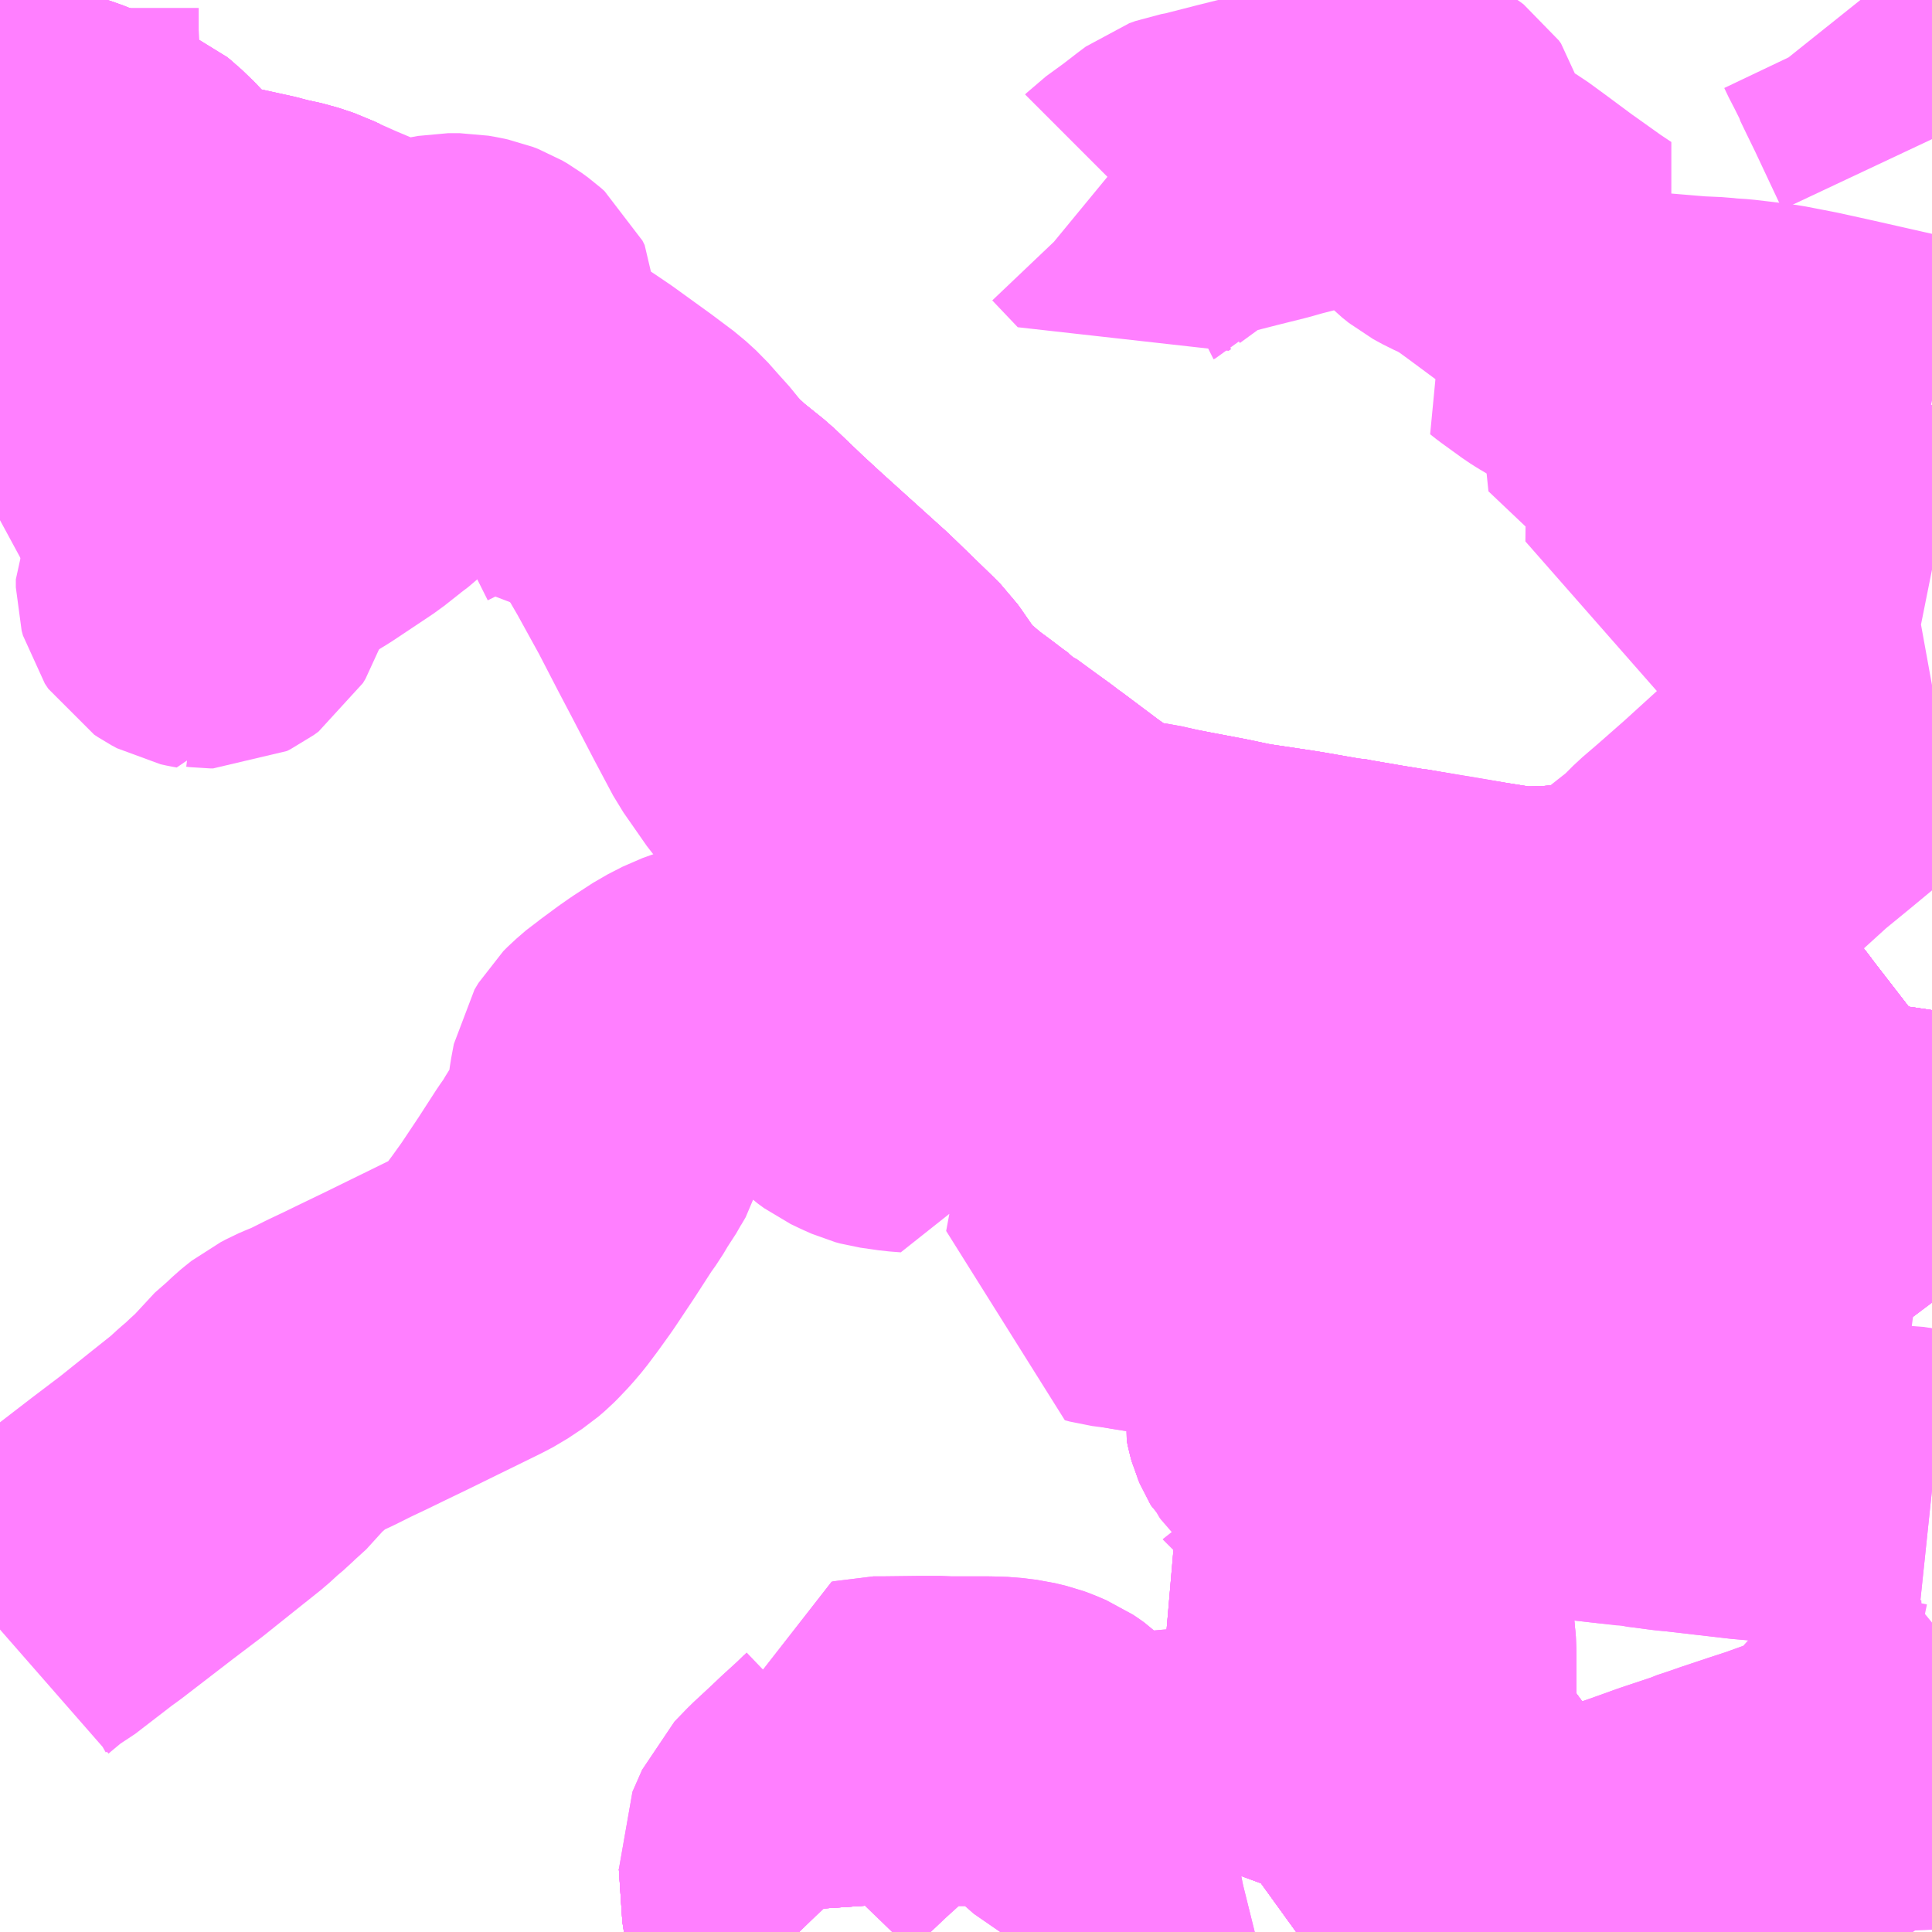 <?xml version="1.0" encoding="UTF-8"?>
<svg  xmlns="http://www.w3.org/2000/svg" xmlns:xlink="http://www.w3.org/1999/xlink" xmlns:go="http://purl.org/svgmap/profile" property="N07_001,N07_002,N07_003,N07_004,N07_005,N07_006,N07_007" viewBox="13135.254 -3194.824 4.395 4.395" go:dataArea="13135.25390625 -3194.82421875 4.39453125 4.39453125" >
<globalCoordinateSystem srsName="http://purl.org/crs/84" transform="matrix(100.0,0.0,0.0,-100.0,0.0,0.0)" />
<defs>
 <g id="p0" >
  <circle cx="0.0" cy="0.0" r="3" stroke="green" stroke-width="0.75" vector-effect="non-scaling-stroke" />
 </g>
</defs>
<g fill="none" fill-rule="evenodd" stroke="#FF00FF" stroke-width="0.75" opacity="0.5" vector-effect="non-scaling-stroke" stroke-linejoin="bevel" >
<path content="1,宮崎交通（株）,宝塚線,2.5,2.0,1.0," xlink:title="1" d="M13139.648,-3190.554L13139.622,-3190.569L13139.61,-3190.575L13139.597,-3190.578L13139.577,-3190.584L13139.568,-3190.587L13139.562,-3190.617L13139.558,-3190.654L13139.55,-3190.71L13139.548,-3190.73L13139.544,-3190.753L13139.54,-3190.776L13139.537,-3190.803L13139.537,-3190.812L13139.561,-3190.807L13139.593,-3190.807L13139.616,-3190.808L13139.648,-3190.81"/>
<path content="1,宮崎交通（株）,宮崎駅前-西都城駅前,22.0,21.5,21.5," xlink:title="1" d="M13139.648,-3192.147L13139.636,-3192.149L13139.618,-3192.152L13139.595,-3192.155L13139.521,-3192.166L13139.388,-3192.19L13139.344,-3192.199L13139.158,-3192.229L13139.106,-3192.237L13138.922,-3192.262L13138.88,-3192.266L13138.86,-3192.268L13138.852,-3192.255L13138.841,-3192.233L13138.81,-3192.189L13138.797,-3192.167L13138.77,-3192.122L13138.709,-3192.046L13138.689,-3192.014L13138.672,-3191.987L13138.659,-3191.967L13138.648,-3191.946L13138.642,-3191.935L13138.615,-3191.876L13138.6,-3191.851L13138.589,-3191.836L13138.527,-3191.764L13138.509,-3191.776L13138.487,-3191.791L13138.447,-3191.818L13138.418,-3191.838L13138.408,-3191.843L13138.4,-3191.846L13138.381,-3191.855L13138.37,-3191.859L13138.359,-3191.861L13138.347,-3191.863L13138.327,-3191.867L13138.244,-3191.881L13138.24,-3191.865L13138.227,-3191.799L13138.217,-3191.761L13138.197,-3191.68L13138.188,-3191.641L13138.185,-3191.62L13138.187,-3191.611L13138.189,-3191.603L13138.191,-3191.596L13138.195,-3191.592L13138.204,-3191.583L13138.24,-3191.556L13138.243,-3191.554L13138.272,-3191.535L13138.294,-3191.518L13138.299,-3191.514L13138.304,-3191.51L13138.31,-3191.501L13138.312,-3191.495L13138.314,-3191.474L13138.314,-3191.423L13138.382,-3191.418L13138.468,-3191.414L13138.459,-3191.39L13138.451,-3191.372L13138.443,-3191.349L13138.438,-3191.328L13138.435,-3191.307L13138.434,-3191.289L13138.435,-3191.264L13138.436,-3191.256L13138.436,-3191.244L13138.438,-3191.234L13138.438,-3191.234L13138.439,-3191.222L13138.46,-3191.114L13138.462,-3191.102L13138.464,-3191.089L13138.465,-3191.059L13138.465,-3191.021L13138.465,-3190.895L13138.467,-3190.883L13138.466,-3190.872L13138.474,-3190.852L13138.482,-3190.833L13138.5,-3190.801L13138.564,-3190.714L13138.641,-3190.613L13138.66,-3190.589L13138.715,-3190.517L13138.722,-3190.507L13138.685,-3190.491L13138.661,-3190.48L13138.65,-3190.475L13138.622,-3190.463L13138.598,-3190.457L13138.577,-3190.453L13138.564,-3190.452L13138.547,-3190.453L13138.522,-3190.455L13138.509,-3190.458L13138.448,-3190.472L13138.43,-3190.476L13138.397,-3190.483L13138.376,-3190.486L13138.317,-3190.488L13138.261,-3190.465L13138.251,-3190.461L13138.239,-3190.455L13138.22,-3190.443L13138.202,-3190.43M13137.073,-3190.43L13137.066,-3190.437L13137.056,-3190.448L13137.051,-3190.457L13137.046,-3190.469L13137.044,-3190.477L13137.036,-3190.597L13137.058,-3190.647L13137.087,-3190.677L13137.129,-3190.716L13137.15,-3190.736L13137.189,-3190.771L13137.212,-3190.794L13137.222,-3190.808L13137.228,-3190.818L13137.232,-3190.828L13137.236,-3190.841L13137.237,-3190.851L13137.237,-3190.862L13137.241,-3190.863L13137.248,-3190.863L13137.264,-3190.863L13137.348,-3190.864L13137.359,-3190.864L13137.393,-3190.864L13137.406,-3190.863L13137.418,-3190.863L13137.418,-3190.863L13137.502,-3190.863L13137.534,-3190.862L13137.566,-3190.858L13137.591,-3190.852L13137.602,-3190.848L13137.616,-3190.842L13137.623,-3190.839L13137.632,-3190.833L13137.639,-3190.828L13137.674,-3190.795L13137.692,-3190.774L13137.717,-3190.752L13137.734,-3190.743L13137.753,-3190.735L13137.762,-3190.734L13137.771,-3190.733L13137.778,-3190.733L13137.786,-3190.733L13137.793,-3190.733L13137.825,-3190.735L13137.843,-3190.737L13137.859,-3190.737L13137.875,-3190.738L13137.93,-3190.743L13138.024,-3190.751L13138.028,-3190.752L13138.038,-3190.754"/>
<path content="1,宮崎交通（株）,宮崎駅～橘通・松橋～天満橋～花山手～生目台西3丁目,5.5,0.0,0.0," xlink:title="1" d="M13137.036,-3190.597L13137.044,-3190.477L13137.046,-3190.469L13137.051,-3190.457L13137.056,-3190.448L13137.073,-3190.43M13138.202,-3190.43L13138.22,-3190.443L13138.239,-3190.455L13138.251,-3190.461L13138.261,-3190.465L13138.317,-3190.488L13138.376,-3190.486L13138.397,-3190.483L13138.43,-3190.476L13138.448,-3190.472L13138.509,-3190.458L13138.522,-3190.455L13138.547,-3190.453L13138.564,-3190.452L13138.577,-3190.453L13138.598,-3190.457L13138.622,-3190.463L13138.65,-3190.475L13138.661,-3190.48L13138.685,-3190.491L13138.722,-3190.507L13138.765,-3190.444L13138.775,-3190.436L13138.784,-3190.431L13138.787,-3190.43"/>
<path content="1,宮崎交通（株）,宮崎駅～県病院前～天満橋～花山手～生目台西3丁目,2.0,0.0,0.0," xlink:title="1" d="M13138.787,-3190.43L13138.784,-3190.431L13138.775,-3190.436L13138.765,-3190.444L13138.722,-3190.507L13138.685,-3190.491L13138.661,-3190.48L13138.65,-3190.475L13138.622,-3190.463L13138.598,-3190.457L13138.577,-3190.453L13138.564,-3190.452L13138.547,-3190.453L13138.522,-3190.455L13138.509,-3190.458L13138.448,-3190.472L13138.43,-3190.476L13138.397,-3190.483L13138.376,-3190.486L13138.317,-3190.488L13138.261,-3190.465L13138.251,-3190.461L13138.239,-3190.455L13138.22,-3190.443L13138.202,-3190.43M13137.073,-3190.43L13137.066,-3190.437L13137.056,-3190.448L13137.051,-3190.457L13137.046,-3190.469L13137.044,-3190.477L13137.036,-3190.597"/>
<path content="1,宮崎交通（株）,宮崎駅～県病院前～天満橋～花山手～生目台西3丁目,2.0,0.0,0.0," xlink:title="1" d="M13139.648,-3192.148L13139.595,-3192.155L13139.521,-3192.166L13139.388,-3192.19L13139.22,-3192.407L13139.205,-3192.427L13139.19,-3192.446L13139.129,-3192.524L13139.105,-3192.509L13139.036,-3192.466L13139.011,-3192.448L13138.987,-3192.428L13138.952,-3192.396L13138.941,-3192.383L13138.918,-3192.356L13138.909,-3192.344L13138.891,-3192.319L13138.86,-3192.268L13138.852,-3192.254L13138.841,-3192.233L13138.81,-3192.189L13138.797,-3192.167L13138.769,-3192.122L13138.709,-3192.046L13138.688,-3192.014L13138.659,-3191.967L13138.642,-3191.934L13138.615,-3191.876L13138.6,-3191.851L13138.589,-3191.836L13138.527,-3191.764L13138.46,-3191.809L13138.418,-3191.838L13138.408,-3191.843L13138.4,-3191.846L13138.381,-3191.855L13138.37,-3191.859L13138.359,-3191.861L13138.244,-3191.881L13138.227,-3191.799L13138.217,-3191.761L13138.197,-3191.68L13138.188,-3191.641L13138.185,-3191.62L13138.187,-3191.611L13138.189,-3191.603L13138.192,-3191.596L13138.195,-3191.592L13138.204,-3191.583L13138.24,-3191.556L13138.243,-3191.554L13138.285,-3191.525L13138.294,-3191.518L13138.304,-3191.51L13138.31,-3191.501L13138.312,-3191.495L13138.314,-3191.474L13138.314,-3191.423L13138.308,-3191.368L13138.305,-3191.317L13138.303,-3191.245L13138.298,-3191.209L13138.294,-3191.167L13138.293,-3191.151L13138.29,-3191.144L13138.287,-3191.139L13138.278,-3191.129L13138.259,-3191.116L13138.231,-3191.099L13138.164,-3191.057L13138.118,-3191.03L13138.131,-3191.019L13138.146,-3190.998L13138.16,-3190.983L13138.197,-3190.939L13138.23,-3190.902L13138.243,-3190.892L13138.252,-3190.887L13138.257,-3190.886L13138.277,-3190.884L13138.319,-3190.882L13138.358,-3190.882L13138.413,-3190.882L13138.467,-3190.883L13138.466,-3190.872L13138.474,-3190.852L13138.482,-3190.833L13138.5,-3190.801L13138.564,-3190.714"/>
<path content="1,宮崎交通（株）,小松台線,21.5,19.0,18.5," xlink:title="1" d="M13139.016,-3193.851L13139.002,-3193.851L13139.013,-3193.745L13139.033,-3193.744L13139.056,-3193.736L13139.073,-3193.731L13139.098,-3193.724L13139.1,-3193.674L13139.099,-3193.588L13139.116,-3193.586L13139.202,-3193.576L13139.22,-3193.575L13139.239,-3193.572L13139.312,-3193.562L13139.335,-3193.56L13139.438,-3193.548L13139.441,-3193.548L13139.526,-3193.54L13139.574,-3193.535L13139.625,-3193.527L13139.643,-3193.524L13139.648,-3193.523M13139.648,-3193.271L13139.637,-3193.269L13139.608,-3193.257L13139.597,-3193.25L13139.542,-3193.206L13139.465,-3193.133L13139.36,-3193.046L13139.299,-3192.996L13139.299,-3192.996L13139.199,-3192.905L13139.133,-3192.847L13139.098,-3192.817L13139.065,-3192.784L13139.013,-3192.743L13138.992,-3192.72L13138.976,-3192.695L13138.972,-3192.683L13138.969,-3192.663L13138.966,-3192.648L13139.006,-3192.63L13139.044,-3192.609L13139.072,-3192.588L13139.099,-3192.562L13139.129,-3192.524L13139.19,-3192.446L13139.205,-3192.427L13139.22,-3192.407L13139.388,-3192.19L13139.521,-3192.166L13139.595,-3192.155L13139.618,-3192.152L13139.636,-3192.149L13139.648,-3192.147"/>
<path content="1,宮崎交通（株）,小林-宮崎-宮崎空港,2.0,2.0,0.0," xlink:title="1" d="M13139.648,-3192.147L13139.636,-3192.149L13139.618,-3192.152L13139.595,-3192.155L13139.521,-3192.166L13139.388,-3192.19L13139.22,-3192.407L13139.205,-3192.427L13139.19,-3192.446L13139.129,-3192.524L13139.099,-3192.562L13139.072,-3192.588L13139.044,-3192.609L13139.006,-3192.63L13138.966,-3192.648L13138.95,-3192.655L13138.932,-3192.66L13138.909,-3192.663L13138.889,-3192.665L13138.862,-3192.666L13138.835,-3192.665L13138.814,-3192.664L13138.785,-3192.661L13138.729,-3192.66L13138.693,-3192.661L13138.664,-3192.666L13138.62,-3192.673L13138.557,-3192.684L13138.436,-3192.704L13138.43,-3192.704L13138.427,-3192.705L13138.384,-3192.712L13138.308,-3192.725L13138.288,-3192.729L13138.285,-3192.729L13138.275,-3192.73L13138.212,-3192.741L13138.194,-3192.744L13138.148,-3192.751L13138.081,-3192.761L13138.075,-3192.762L13138.023,-3192.773L13138.013,-3192.775L13137.939,-3192.789L13137.903,-3192.796L13137.859,-3192.806L13137.829,-3192.81L13137.794,-3192.816L13137.75,-3192.827L13137.743,-3192.83L13137.737,-3192.834L13137.699,-3192.862L13137.688,-3192.87L13137.672,-3192.881L13137.608,-3192.929L13137.584,-3192.947L13137.575,-3192.953L13137.56,-3192.965L13137.475,-3193.024L13137.42,-3193.068L13137.397,-3193.085L13137.384,-3193.095L13137.352,-3193.122L13137.325,-3193.148L13137.303,-3193.175L13137.269,-3193.224L13137.264,-3193.231L13137.251,-3193.244L13137.184,-3193.309L13137.154,-3193.338L13137.072,-3193.412L13137.01,-3193.468L13136.987,-3193.489L13136.96,-3193.514L13136.893,-3193.578L13136.837,-3193.623L13136.819,-3193.64L13136.812,-3193.644L13136.804,-3193.645L13136.782,-3193.644L13136.765,-3193.638L13136.745,-3193.632L13136.728,-3193.626L13136.715,-3193.622L13136.703,-3193.616L13136.699,-3193.626L13136.669,-3193.686L13136.65,-3193.729L13136.645,-3193.746L13136.645,-3193.758L13136.648,-3193.771L13136.634,-3193.786L13136.594,-3193.82L13136.523,-3193.866L13136.522,-3193.867L13136.46,-3193.905L13136.397,-3193.943L13136.299,-3194.003L13136.283,-3194.013L13136.264,-3194.024L13136.211,-3194.057L13136.191,-3194.067L13136.148,-3194.094L13136.121,-3194.108L13136.099,-3194.119L13136.043,-3194.143L13136.017,-3194.151L13135.991,-3194.156L13135.959,-3194.162L13135.903,-3194.168L13135.842,-3194.169L13135.816,-3194.17L13135.727,-3194.169L13135.643,-3194.168L13135.609,-3194.167L13135.503,-3194.166L13135.47,-3194.168L13135.431,-3194.169L13135.405,-3194.17L13135.372,-3194.174L13135.338,-3194.178L13135.318,-3194.182L13135.293,-3194.187L13135.255,-3194.199L13135.254,-3194.2"/>
<path content="1,宮崎交通（株）,小林線,11.0,8.5,8.5," xlink:title="1" d="M13139.648,-3192.147L13139.636,-3192.149L13139.618,-3192.152L13139.595,-3192.155L13139.521,-3192.166L13139.388,-3192.19L13139.22,-3192.407L13139.205,-3192.427L13139.19,-3192.446L13139.129,-3192.524L13139.099,-3192.562L13139.072,-3192.588L13139.044,-3192.609L13139.006,-3192.63L13138.966,-3192.648L13138.95,-3192.655L13138.932,-3192.66L13138.909,-3192.663L13138.889,-3192.665L13138.862,-3192.666L13138.835,-3192.665L13138.814,-3192.664L13138.785,-3192.661L13138.729,-3192.66L13138.693,-3192.661L13138.664,-3192.666L13138.62,-3192.673L13138.563,-3192.682L13138.557,-3192.684L13138.55,-3192.684L13138.55,-3192.684L13138.538,-3192.686L13138.436,-3192.704L13138.43,-3192.704L13138.427,-3192.705L13138.384,-3192.712L13138.308,-3192.725L13138.288,-3192.729L13138.285,-3192.729L13138.275,-3192.73L13138.212,-3192.741L13138.194,-3192.744L13138.148,-3192.751L13138.081,-3192.761L13138.075,-3192.762L13138.023,-3192.773L13138.013,-3192.775L13137.939,-3192.789L13137.903,-3192.796L13137.859,-3192.806L13137.829,-3192.81L13137.794,-3192.816L13137.75,-3192.827L13137.743,-3192.83L13137.737,-3192.834L13137.699,-3192.862L13137.688,-3192.87L13137.672,-3192.881L13137.608,-3192.929L13137.584,-3192.947L13137.575,-3192.953L13137.56,-3192.965L13137.475,-3193.024L13137.453,-3193.043L13137.42,-3193.068L13137.397,-3193.085L13137.384,-3193.095L13137.352,-3193.122L13137.325,-3193.148L13137.303,-3193.175L13137.269,-3193.224L13137.264,-3193.231L13137.251,-3193.244L13137.184,-3193.309L13137.154,-3193.338L13137.072,-3193.412L13137.01,-3193.468L13136.96,-3193.514L13136.893,-3193.578L13136.837,-3193.623L13136.819,-3193.64L13136.812,-3193.644L13136.804,-3193.645L13136.782,-3193.644L13136.774,-3193.657L13136.761,-3193.676L13136.737,-3193.707L13136.698,-3193.749L13136.676,-3193.763L13136.649,-3193.771L13136.634,-3193.786L13136.594,-3193.82L13136.522,-3193.866L13136.397,-3193.943L13136.397,-3193.943L13136.397,-3193.943L13136.299,-3194.003L13136.283,-3194.013L13136.264,-3194.024L13136.211,-3194.057L13136.191,-3194.067L13136.148,-3194.094L13136.121,-3194.108L13136.099,-3194.119L13136.043,-3194.143L13136.017,-3194.151L13135.991,-3194.156L13135.959,-3194.162L13135.962,-3194.201L13135.951,-3194.206L13135.941,-3194.211L13135.905,-3194.223L13135.859,-3194.233L13135.842,-3194.238L13135.719,-3194.265L13135.7,-3194.271L13135.679,-3194.281L13135.656,-3194.296L13135.641,-3194.306L13135.592,-3194.345L13135.572,-3194.368L13135.544,-3194.395L13135.534,-3194.403L13135.527,-3194.409L13135.515,-3194.414L13135.484,-3194.428L13135.401,-3194.461L13135.396,-3194.463L13135.329,-3194.484L13135.308,-3194.484L13135.3,-3194.482L13135.275,-3194.475L13135.254,-3194.467"/>
<path content="1,宮崎交通（株）,有田線,5.0,5.0,4.0," xlink:title="1" d="M13139.648,-3194.507L13139.616,-3194.575L13139.585,-3194.641L13139.565,-3194.682L13139.551,-3194.711L13139.55,-3194.715L13139.53,-3194.755L13139.525,-3194.764L13139.515,-3194.785L13139.51,-3194.793L13139.497,-3194.811L13139.49,-3194.819L13139.486,-3194.824L13139.486,-3194.824"/>
<path content="1,宮崎交通（株）,生目の杜線,0.0,3.5,3.5," xlink:title="1" d="M13139.648,-3193.908L13139.572,-3193.925L13139.435,-3193.956L13139.417,-3193.96L13139.358,-3193.973L13139.291,-3193.986L13139.261,-3193.99L13139.236,-3193.993L13139.202,-3193.997L13139.171,-3193.999L13139.154,-3194.001L13139.109,-3194.003L13139.049,-3194.008L13139.002,-3194.012L13138.966,-3194.017L13138.933,-3194.024L13138.902,-3194.034L13138.876,-3194.044L13138.833,-3194.066L13138.811,-3194.079L13138.8,-3194.086L13138.753,-3194.12L13138.739,-3194.131L13138.776,-3194.15L13138.839,-3194.183L13138.848,-3194.189L13138.818,-3194.209L13138.79,-3194.229L13138.745,-3194.261L13138.683,-3194.307L13138.646,-3194.334L13138.608,-3194.357L13138.579,-3194.37L13138.557,-3194.382L13138.542,-3194.394L13138.528,-3194.408L13138.519,-3194.42L13138.511,-3194.436L13138.509,-3194.445L13138.506,-3194.457L13138.504,-3194.486L13138.501,-3194.503L13138.5,-3194.507L13138.495,-3194.514L13138.487,-3194.52L13138.472,-3194.529L13138.46,-3194.532L13138.444,-3194.533L13138.434,-3194.532L13138.411,-3194.528L13138.378,-3194.521L13138.368,-3194.519L13138.356,-3194.517L13138.326,-3194.51L13138.286,-3194.501L13138.285,-3194.501L13138.272,-3194.498L13138.258,-3194.495L13138.258,-3194.495L13138.202,-3194.483L13138.163,-3194.473L13138.135,-3194.465L13138.067,-3194.448L13137.985,-3194.427L13137.963,-3194.423L13137.949,-3194.418L13137.933,-3194.406L13137.898,-3194.379L13137.854,-3194.347L13137.851,-3194.344L13137.847,-3194.342L13137.841,-3194.338L13137.783,-3194.399L13137.766,-3194.413"/>
<path content="1,宮崎交通（株）,生目台線_01_on,10.5,9.5,8.0," xlink:title="1" d="M13137.036,-3190.597L13137.044,-3190.477L13137.046,-3190.469L13137.051,-3190.457L13137.056,-3190.448L13137.066,-3190.437L13137.073,-3190.43M13138.202,-3190.43L13138.22,-3190.443L13138.239,-3190.455L13138.251,-3190.461L13138.261,-3190.465L13138.317,-3190.488L13138.376,-3190.486L13138.397,-3190.483L13138.43,-3190.476L13138.448,-3190.472L13138.509,-3190.458L13138.522,-3190.455L13138.547,-3190.453L13138.564,-3190.452L13138.577,-3190.453L13138.598,-3190.457L13138.622,-3190.463L13138.65,-3190.475L13138.661,-3190.48L13138.685,-3190.491L13138.722,-3190.507L13138.764,-3190.525L13138.794,-3190.535L13138.807,-3190.541L13138.823,-3190.546L13138.851,-3190.557L13138.948,-3190.59L13138.995,-3190.606L13139.059,-3190.629L13139.131,-3190.653L13139.136,-3190.655L13139.14,-3190.657L13139.167,-3190.666L13139.199,-3190.677L13139.259,-3190.697L13139.302,-3190.711L13139.338,-3190.724L13139.389,-3190.742L13139.408,-3190.748L13139.423,-3190.756L13139.434,-3190.766L13139.447,-3190.776L13139.482,-3190.81L13139.494,-3190.824L13139.494,-3190.824L13139.527,-3190.814L13139.537,-3190.812L13139.537,-3190.803L13139.54,-3190.776L13139.544,-3190.753L13139.548,-3190.73L13139.55,-3190.71L13139.558,-3190.654L13139.562,-3190.617L13139.568,-3190.587L13139.577,-3190.584L13139.597,-3190.578L13139.61,-3190.575L13139.622,-3190.569L13139.648,-3190.554"/>
<path content="1,宮崎交通（株）,生目台線_02_on,5.0,3.0,3.0," xlink:title="1" d="M13137.036,-3190.597L13137.044,-3190.477L13137.046,-3190.469L13137.051,-3190.457L13137.056,-3190.448L13137.066,-3190.437L13137.073,-3190.43M13138.202,-3190.43L13138.22,-3190.443L13138.239,-3190.455L13138.251,-3190.461L13138.261,-3190.465L13138.317,-3190.488L13138.376,-3190.486L13138.397,-3190.483L13138.43,-3190.476L13138.448,-3190.472L13138.509,-3190.458L13138.522,-3190.455L13138.547,-3190.453L13138.564,-3190.452L13138.577,-3190.453L13138.598,-3190.457L13138.622,-3190.463L13138.65,-3190.475L13138.661,-3190.48L13138.685,-3190.491L13138.722,-3190.507L13138.764,-3190.525L13138.794,-3190.535L13138.807,-3190.541L13138.823,-3190.546L13138.851,-3190.557L13138.948,-3190.59L13138.995,-3190.606L13139.059,-3190.629L13139.131,-3190.653L13139.136,-3190.655L13139.14,-3190.657L13139.168,-3190.666L13139.199,-3190.677L13139.259,-3190.697L13139.302,-3190.711L13139.338,-3190.724L13139.389,-3190.742L13139.408,-3190.748L13139.423,-3190.756L13139.434,-3190.766L13139.447,-3190.776L13139.482,-3190.81L13139.494,-3190.824L13139.507,-3190.839L13139.532,-3190.866L13139.532,-3190.866L13139.539,-3190.877L13139.55,-3190.885L13139.566,-3190.903L13139.587,-3190.925L13139.634,-3190.976L13139.648,-3190.992"/>
<path content="1,宮崎交通（株）,生目台線_03_on,39.5,27.0,24.5," xlink:title="1" d="M13139.648,-3191.425L13139.61,-3191.429L13139.583,-3191.432L13139.572,-3191.435L13139.561,-3191.434L13139.488,-3191.441L13139.479,-3191.443L13139.403,-3191.45L13139.362,-3191.454L13139.32,-3191.461L13139.23,-3191.469L13139.152,-3191.478L13139.083,-3191.486L13139.061,-3191.488L13139.016,-3191.494L13138.997,-3191.496L13138.986,-3191.499L13138.975,-3191.499L13138.923,-3191.505L13138.861,-3191.512L13138.833,-3191.518L13138.813,-3191.524L13138.793,-3191.536L13138.781,-3191.546L13138.772,-3191.556L13138.755,-3191.581L13138.742,-3191.6L13138.735,-3191.608L13138.723,-3191.619L13138.695,-3191.644L13138.669,-3191.664L13138.643,-3191.683L13138.582,-3191.727L13138.539,-3191.756L13138.527,-3191.764L13138.509,-3191.776L13138.509,-3191.776L13138.509,-3191.776L13138.487,-3191.79L13138.487,-3191.791L13138.447,-3191.818L13138.418,-3191.838L13138.408,-3191.843L13138.401,-3191.846L13138.401,-3191.846L13138.381,-3191.855L13138.37,-3191.859L13138.359,-3191.861L13138.347,-3191.863L13138.327,-3191.867L13138.244,-3191.881L13138.24,-3191.865L13138.227,-3191.799L13138.217,-3191.761L13138.197,-3191.68L13138.188,-3191.641L13138.185,-3191.62L13138.187,-3191.61L13138.189,-3191.603L13138.192,-3191.596L13138.195,-3191.591L13138.204,-3191.583L13138.24,-3191.556L13138.243,-3191.554L13138.272,-3191.534L13138.294,-3191.518L13138.299,-3191.514L13138.304,-3191.51L13138.31,-3191.501L13138.312,-3191.495L13138.314,-3191.474L13138.314,-3191.423L13138.313,-3191.414L13138.309,-3191.374L13138.307,-3191.346L13138.305,-3191.317L13138.303,-3191.245L13138.298,-3191.209L13138.294,-3191.167L13138.293,-3191.151L13138.29,-3191.144L13138.287,-3191.139L13138.284,-3191.135L13138.278,-3191.129L13138.259,-3191.116L13138.231,-3191.099L13138.164,-3191.057L13138.118,-3191.03L13138.131,-3191.019L13138.147,-3190.998L13138.16,-3190.983L13138.197,-3190.939L13138.23,-3190.902L13138.243,-3190.892L13138.252,-3190.887L13138.257,-3190.886L13138.263,-3190.885L13138.277,-3190.884L13138.319,-3190.882L13138.355,-3190.882L13138.358,-3190.882L13138.413,-3190.882L13138.467,-3190.883L13138.466,-3190.872L13138.474,-3190.852L13138.482,-3190.833L13138.5,-3190.801L13138.564,-3190.714L13138.641,-3190.613L13138.657,-3190.592L13138.66,-3190.589L13138.663,-3190.585L13138.663,-3190.585L13138.674,-3190.57L13138.715,-3190.517L13138.722,-3190.507L13138.685,-3190.491L13138.661,-3190.48L13138.65,-3190.475L13138.622,-3190.463L13138.598,-3190.457L13138.577,-3190.453L13138.564,-3190.452L13138.547,-3190.453L13138.522,-3190.455L13138.509,-3190.458L13138.448,-3190.472L13138.43,-3190.476L13138.397,-3190.483L13138.376,-3190.486L13138.317,-3190.488L13138.261,-3190.465L13138.251,-3190.461L13138.239,-3190.455L13138.22,-3190.443L13138.202,-3190.43M13137.073,-3190.43L13137.066,-3190.437L13137.056,-3190.448L13137.051,-3190.457L13137.046,-3190.469L13137.044,-3190.477L13137.036,-3190.597L13137.058,-3190.647L13137.087,-3190.677L13137.129,-3190.716L13137.15,-3190.736L13137.188,-3190.771L13137.212,-3190.794L13137.222,-3190.808L13137.228,-3190.818L13137.232,-3190.828L13137.236,-3190.841L13137.237,-3190.851L13137.237,-3190.862L13137.241,-3190.863L13137.248,-3190.863L13137.264,-3190.863L13137.348,-3190.864L13137.359,-3190.864L13137.393,-3190.864L13137.406,-3190.863L13137.418,-3190.863L13137.418,-3190.863L13137.502,-3190.863L13137.534,-3190.862L13137.566,-3190.858L13137.591,-3190.852L13137.602,-3190.848L13137.616,-3190.842L13137.623,-3190.839L13137.632,-3190.833L13137.639,-3190.828L13137.674,-3190.795L13137.692,-3190.774L13137.717,-3190.752L13137.734,-3190.743L13137.753,-3190.735L13137.762,-3190.734L13137.771,-3190.733L13137.778,-3190.733L13137.786,-3190.733L13137.793,-3190.733L13137.825,-3190.735L13137.843,-3190.737L13137.859,-3190.737L13137.875,-3190.738L13137.93,-3190.743L13138.024,-3190.751L13138.028,-3190.752L13138.038,-3190.754"/>
<path content="1,宮崎交通（株）,生目台線_04_on,17.0,12.0,8.5," xlink:title="1" d="M13139.648,-3192.147L13139.636,-3192.149L13139.618,-3192.152L13139.595,-3192.155L13139.521,-3192.166L13139.388,-3192.19L13139.22,-3192.407L13139.205,-3192.427L13139.19,-3192.446L13139.129,-3192.524L13139.105,-3192.509L13139.036,-3192.466L13139.009,-3192.447L13138.987,-3192.428L13138.952,-3192.396L13138.941,-3192.383L13138.918,-3192.357L13138.891,-3192.319L13138.876,-3192.295L13138.86,-3192.268L13138.852,-3192.255L13138.852,-3192.254L13138.852,-3192.254L13138.841,-3192.233L13138.81,-3192.189L13138.797,-3192.167L13138.769,-3192.122L13138.709,-3192.046L13138.688,-3192.014L13138.672,-3191.987L13138.659,-3191.967L13138.648,-3191.946L13138.642,-3191.934L13138.615,-3191.876L13138.6,-3191.851L13138.589,-3191.836L13138.527,-3191.764L13138.509,-3191.776L13138.487,-3191.79L13138.447,-3191.818L13138.418,-3191.838L13138.408,-3191.843L13138.4,-3191.846L13138.381,-3191.855L13138.37,-3191.859L13138.359,-3191.861L13138.347,-3191.863L13138.327,-3191.867L13138.244,-3191.881L13138.24,-3191.865L13138.227,-3191.799L13138.217,-3191.761L13138.197,-3191.68L13138.188,-3191.641L13138.185,-3191.62L13138.187,-3191.61L13138.189,-3191.603L13138.192,-3191.596L13138.195,-3191.591L13138.204,-3191.583L13138.24,-3191.556L13138.243,-3191.554L13138.272,-3191.534L13138.294,-3191.518L13138.299,-3191.514L13138.304,-3191.51L13138.31,-3191.501L13138.312,-3191.495L13138.314,-3191.474L13138.314,-3191.423L13138.313,-3191.414L13138.309,-3191.374L13138.307,-3191.346L13138.305,-3191.317L13138.303,-3191.245L13138.298,-3191.209L13138.294,-3191.167L13138.293,-3191.151L13138.29,-3191.144L13138.287,-3191.139L13138.284,-3191.135L13138.278,-3191.129L13138.259,-3191.116L13138.231,-3191.099L13138.164,-3191.057L13138.118,-3191.03L13138.131,-3191.019L13138.147,-3190.998L13138.16,-3190.983L13138.197,-3190.939L13138.23,-3190.902L13138.243,-3190.892L13138.252,-3190.887L13138.257,-3190.886L13138.263,-3190.885L13138.277,-3190.884L13138.319,-3190.882L13138.355,-3190.882L13138.358,-3190.882L13138.413,-3190.882L13138.467,-3190.883L13138.466,-3190.872L13138.474,-3190.852L13138.482,-3190.833L13138.5,-3190.801L13138.564,-3190.714L13138.641,-3190.613L13138.657,-3190.592L13138.66,-3190.589L13138.663,-3190.585L13138.674,-3190.57L13138.715,-3190.517L13138.722,-3190.507L13138.685,-3190.491L13138.661,-3190.48L13138.65,-3190.475L13138.622,-3190.463L13138.598,-3190.457L13138.577,-3190.453L13138.564,-3190.452L13138.547,-3190.453L13138.522,-3190.455L13138.509,-3190.458L13138.448,-3190.472L13138.43,-3190.476L13138.397,-3190.483L13138.376,-3190.486L13138.317,-3190.488L13138.261,-3190.465L13138.251,-3190.461L13138.239,-3190.455L13138.22,-3190.443L13138.202,-3190.43M13137.073,-3190.43L13137.066,-3190.437L13137.056,-3190.448L13137.051,-3190.457L13137.046,-3190.469L13137.044,-3190.477L13137.036,-3190.597"/>
<path content="1,宮崎交通（株）,生目台西3丁目～花山手～大坪町～宮交シティ,1.0,0.0,0.0," xlink:title="1" d="M13138.787,-3190.43L13138.784,-3190.431L13138.775,-3190.436L13138.765,-3190.444L13138.722,-3190.507L13138.685,-3190.491L13138.661,-3190.48L13138.65,-3190.475L13138.622,-3190.463L13138.598,-3190.457L13138.577,-3190.453L13138.564,-3190.452L13138.547,-3190.453L13138.522,-3190.455L13138.509,-3190.458L13138.448,-3190.472L13138.43,-3190.476L13138.397,-3190.483L13138.376,-3190.486L13138.317,-3190.488L13138.261,-3190.465L13138.251,-3190.461L13138.239,-3190.455L13138.22,-3190.443L13138.202,-3190.43M13137.073,-3190.43L13137.066,-3190.437L13137.056,-3190.448L13137.051,-3190.457L13137.046,-3190.469L13137.044,-3190.477L13137.036,-3190.597"/>
<path content="1,宮崎交通（株）,生目神社線,27.5,21.0,17.0," xlink:title="1" d="M13139.648,-3192.147L13139.636,-3192.149L13139.618,-3192.152L13139.595,-3192.155L13139.521,-3192.166L13139.388,-3192.19L13139.22,-3192.407L13139.205,-3192.427L13139.19,-3192.446L13139.129,-3192.524L13139.105,-3192.509L13139.036,-3192.466L13139.009,-3192.447L13138.987,-3192.428L13138.952,-3192.396L13138.941,-3192.383L13138.918,-3192.357L13138.891,-3192.319L13138.876,-3192.295L13138.86,-3192.268L13138.852,-3192.255L13138.852,-3192.254L13138.841,-3192.233L13138.81,-3192.189L13138.797,-3192.167L13138.769,-3192.122L13138.709,-3192.046L13138.688,-3192.014L13138.672,-3191.987L13138.659,-3191.967L13138.648,-3191.946L13138.642,-3191.934L13138.615,-3191.876L13138.6,-3191.851L13138.589,-3191.836L13138.527,-3191.764L13138.509,-3191.776L13138.447,-3191.818L13138.418,-3191.838L13138.408,-3191.843L13138.401,-3191.846L13138.381,-3191.855L13138.37,-3191.859L13138.359,-3191.861L13138.244,-3191.881"/>
<path content="1,宮崎交通（株）,生目神社線,27.5,21.0,17.0," xlink:title="1" d="M13138.227,-3191.799L13138.257,-3191.792L13138.357,-3191.776L13138.403,-3191.766L13138.429,-3191.76L13138.456,-3191.751L13138.49,-3191.738L13138.506,-3191.732L13138.501,-3191.726L13138.495,-3191.715L13138.491,-3191.702L13138.49,-3191.701L13138.481,-3191.684L13138.483,-3191.663L13138.483,-3191.663L13138.482,-3191.662L13138.482,-3191.651L13138.483,-3191.644L13138.484,-3191.636L13138.49,-3191.618L13138.501,-3191.585L13138.506,-3191.568L13138.511,-3191.551L13138.513,-3191.54L13138.513,-3191.528L13138.512,-3191.519L13138.51,-3191.511L13138.508,-3191.505L13138.498,-3191.478L13138.484,-3191.448L13138.468,-3191.414L13138.459,-3191.39L13138.451,-3191.372L13138.443,-3191.349L13138.438,-3191.328L13138.435,-3191.307L13138.434,-3191.288L13138.435,-3191.264L13138.436,-3191.256L13138.436,-3191.244L13138.438,-3191.234L13138.438,-3191.234L13138.439,-3191.222L13138.46,-3191.114L13138.462,-3191.101L13138.464,-3191.088L13138.465,-3191.059L13138.465,-3191.021L13138.465,-3190.894L13138.467,-3190.883L13138.413,-3190.882L13138.358,-3190.882L13138.355,-3190.882L13138.319,-3190.882L13138.277,-3190.884L13138.263,-3190.885L13138.257,-3190.886L13138.252,-3190.887L13138.243,-3190.892L13138.23,-3190.902L13138.197,-3190.939L13138.16,-3190.983L13138.147,-3190.998L13138.131,-3191.019L13138.118,-3191.03L13138.164,-3191.057L13138.231,-3191.099L13138.259,-3191.116L13138.278,-3191.129L13138.284,-3191.135L13138.287,-3191.139L13138.29,-3191.144L13138.293,-3191.151L13138.294,-3191.167L13138.298,-3191.209L13138.303,-3191.245L13138.305,-3191.317L13138.307,-3191.346L13138.309,-3191.374L13138.313,-3191.414L13138.314,-3191.423L13138.314,-3191.474L13138.312,-3191.495L13138.31,-3191.501L13138.304,-3191.51L13138.299,-3191.514L13138.294,-3191.518L13138.272,-3191.534L13138.243,-3191.554L13138.24,-3191.556L13138.204,-3191.583L13138.195,-3191.591L13138.192,-3191.596L13138.189,-3191.603L13138.187,-3191.61L13138.185,-3191.62L13138.188,-3191.641L13138.197,-3191.68L13138.217,-3191.761L13138.227,-3191.799"/>
<path content="1,宮崎交通（株）,生目神社線,27.5,21.0,17.0," xlink:title="1" d="M13138.244,-3191.881L13138.227,-3191.799"/>
<path content="1,宮崎交通（株）,生目神社線,27.5,21.0,17.0," xlink:title="1" d="M13138.244,-3191.881L13138.208,-3191.887L13138.187,-3191.89L13138.167,-3191.893L13138.077,-3191.907L13138.076,-3191.907L13138.047,-3191.912L13138.035,-3191.914L13138.004,-3191.918L13137.891,-3191.936L13137.886,-3191.937L13137.847,-3191.943L13137.825,-3191.947"/>
<path content="1,宮崎交通（株）,薫る坂線,44.5,36.0,30.5," xlink:title="1" d="M13138.564,-3190.714L13138.641,-3190.613L13138.66,-3190.589L13138.715,-3190.517L13138.722,-3190.507L13138.765,-3190.444L13138.775,-3190.436L13138.784,-3190.431L13138.787,-3190.43"/>
<path content="1,宮崎交通（株）,西都-高速-空港,1.0,0.0,0.0," xlink:title="1" d="M13139.648,-3192.147L13139.637,-3192.149L13139.619,-3192.152L13139.595,-3192.155L13139.521,-3192.166L13139.388,-3192.19L13139.345,-3192.199L13139.158,-3192.229L13139.106,-3192.237L13138.923,-3192.262L13138.881,-3192.266L13138.861,-3192.268L13138.84,-3192.27L13138.718,-3192.278L13138.69,-3192.28L13138.666,-3192.281L13138.654,-3192.282L13138.566,-3192.289L13138.549,-3192.29L13138.438,-3192.302L13138.396,-3192.307L13138.366,-3192.311L13138.323,-3192.318L13138.263,-3192.331L13138.236,-3192.338L13138.204,-3192.345L13138.175,-3192.353L13138.12,-3192.368L13138.071,-3192.383L13138.037,-3192.387L13137.996,-3192.4L13137.962,-3192.412L13137.95,-3192.416L13137.893,-3192.438L13137.869,-3192.449L13137.854,-3192.456L13137.836,-3192.465L13137.802,-3192.483L13137.752,-3192.511L13137.695,-3192.544L13137.654,-3192.572L13137.622,-3192.598L13137.568,-3192.635L13137.532,-3192.661L13137.523,-3192.668L13137.481,-3192.697L13137.436,-3192.732L13137.394,-3192.766L13137.265,-3192.878L13137.155,-3192.983L13137.147,-3192.99L13137.15,-3192.994L13137.134,-3193.007L13137.101,-3193.037L13137.078,-3193.062L13137.033,-3193.114L13136.98,-3193.19L13136.938,-3193.269L13136.887,-3193.367L13136.856,-3193.426L13136.811,-3193.513L13136.757,-3193.611L13136.732,-3193.654L13136.679,-3193.732L13136.649,-3193.771L13136.634,-3193.786L13136.594,-3193.82L13136.522,-3193.866L13136.397,-3193.943L13136.397,-3193.943L13136.36,-3193.947L13136.327,-3193.947L13136.306,-3193.942L13136.282,-3193.931L13136.244,-3193.907L13136.224,-3193.894L13136.179,-3193.867L13136.174,-3193.864L13136.172,-3193.862L13136.15,-3193.841L13136.103,-3193.797L13136.076,-3193.774L13136.07,-3193.77L13136.032,-3193.74L13135.939,-3193.678L13135.906,-3193.658L13135.886,-3193.645L13135.787,-3193.593L13135.753,-3193.575L13135.74,-3193.567"/>
<path content="1,宮崎交通（株）,西都-高速-空港,1.0,0.0,0.0," xlink:title="1" d="M13135.74,-3193.567L13135.749,-3193.554L13135.769,-3193.527L13135.769,-3193.491L13135.768,-3193.485L13135.764,-3193.473L13135.758,-3193.463L13135.747,-3193.455L13135.739,-3193.451L13135.732,-3193.451L13135.724,-3193.452L13135.723,-3193.447L13135.712,-3193.449L13135.698,-3193.452L13135.685,-3193.459L13135.676,-3193.465L13135.668,-3193.477L13135.665,-3193.488L13135.665,-3193.506L13135.671,-3193.519L13135.679,-3193.529L13135.695,-3193.541L13135.725,-3193.559L13135.74,-3193.567"/>
<path content="1,宮崎交通（株）,西都-高速-空港,1.0,0.0,0.0," xlink:title="1" d="M13135.74,-3193.567L13135.693,-3193.632L13135.67,-3193.668L13135.632,-3193.73L13135.566,-3193.852L13135.525,-3193.936L13135.48,-3194.038L13135.46,-3194.087L13135.442,-3194.138L13135.431,-3194.169L13135.413,-3194.223L13135.402,-3194.261L13135.391,-3194.301L13135.383,-3194.34L13135.361,-3194.476L13135.355,-3194.515L13135.343,-3194.59L13135.338,-3194.624L13135.336,-3194.656L13135.331,-3194.746L13135.331,-3194.806L13135.333,-3194.824"/>
<path content="1,宮崎交通（株）,雀ヶ野線,7.0,3.0,3.0," xlink:title="1" d="M13139.648,-3191.86L13139.639,-3191.872L13139.558,-3191.98L13139.533,-3192.005L13139.524,-3192.014L13139.504,-3192.039L13139.499,-3192.045L13139.467,-3192.087L13139.433,-3192.13L13139.406,-3192.166L13139.388,-3192.19L13139.22,-3192.407L13139.205,-3192.427L13139.19,-3192.446L13139.129,-3192.524L13139.099,-3192.562L13139.072,-3192.588L13139.044,-3192.609L13139.006,-3192.63L13138.966,-3192.648L13138.95,-3192.655L13138.932,-3192.66L13138.909,-3192.663L13138.889,-3192.665L13138.862,-3192.666L13138.835,-3192.665L13138.814,-3192.664L13138.785,-3192.661L13138.729,-3192.66L13138.693,-3192.661L13138.664,-3192.666L13138.62,-3192.673L13138.557,-3192.684L13138.436,-3192.704L13138.43,-3192.704L13138.427,-3192.705L13138.384,-3192.712L13138.308,-3192.725L13138.288,-3192.729L13138.285,-3192.729L13138.275,-3192.73L13138.212,-3192.741L13138.194,-3192.744L13138.148,-3192.751L13138.081,-3192.761L13138.075,-3192.762L13138.023,-3192.773L13138.013,-3192.775L13137.939,-3192.789L13137.903,-3192.796L13137.859,-3192.806L13137.829,-3192.81L13137.794,-3192.816L13137.75,-3192.827L13137.743,-3192.83L13137.737,-3192.834L13137.699,-3192.862L13137.688,-3192.87L13137.672,-3192.881L13137.608,-3192.929L13137.584,-3192.947L13137.575,-3192.953L13137.56,-3192.965L13137.475,-3193.024L13137.453,-3193.043L13137.42,-3193.068L13137.397,-3193.085L13137.384,-3193.095L13137.352,-3193.122L13137.325,-3193.148L13137.303,-3193.175L13137.269,-3193.224L13137.264,-3193.231L13137.251,-3193.244L13137.184,-3193.309L13137.154,-3193.338L13137.072,-3193.412L13137.01,-3193.468L13136.96,-3193.514L13136.893,-3193.578L13136.837,-3193.623L13136.819,-3193.64L13136.812,-3193.644L13136.804,-3193.645L13136.788,-3193.671L13136.771,-3193.694L13136.744,-3193.724L13136.721,-3193.75L13136.698,-3193.771L13136.65,-3193.807L13136.567,-3193.867L13136.536,-3193.888L13136.483,-3193.923L13136.374,-3193.988L13136.362,-3193.998L13136.355,-3194.005L13136.354,-3194.011L13136.356,-3194.017L13136.376,-3194.044L13136.382,-3194.059L13136.385,-3194.07L13136.385,-3194.099L13136.38,-3194.109L13136.371,-3194.117L13136.356,-3194.128L13136.344,-3194.135L13136.331,-3194.14L13136.317,-3194.143L13136.3,-3194.146L13136.273,-3194.146L13136.246,-3194.141L13136.203,-3194.129L13136.181,-3194.126L13136.162,-3194.128L13136.127,-3194.135L13136.094,-3194.145L13136.064,-3194.157L13136.007,-3194.181L13135.962,-3194.201L13135.951,-3194.206L13135.941,-3194.211L13135.905,-3194.223L13135.859,-3194.233L13135.842,-3194.238L13135.719,-3194.265L13135.7,-3194.271L13135.679,-3194.281L13135.656,-3194.296L13135.641,-3194.306L13135.592,-3194.345L13135.572,-3194.368L13135.544,-3194.395L13135.534,-3194.403L13135.527,-3194.409L13135.515,-3194.414L13135.484,-3194.428L13135.401,-3194.461L13135.396,-3194.463L13135.329,-3194.484L13135.308,-3194.484L13135.3,-3194.482L13135.275,-3194.475L13135.254,-3194.467"/>
<path content="1,宮崎交通（株）,高岡線_01_on,17.9,14.5,11.0," xlink:title="1" d="M13135.254,-3194.467L13135.275,-3194.475L13135.3,-3194.482L13135.308,-3194.484L13135.329,-3194.484L13135.396,-3194.463L13135.401,-3194.461L13135.484,-3194.428L13135.515,-3194.414L13135.527,-3194.409L13135.534,-3194.403L13135.544,-3194.395L13135.572,-3194.368L13135.592,-3194.345L13135.641,-3194.306L13135.656,-3194.296L13135.679,-3194.281L13135.7,-3194.271L13135.719,-3194.265L13135.842,-3194.238L13135.859,-3194.233L13135.905,-3194.223L13135.941,-3194.211L13135.951,-3194.206L13135.962,-3194.201L13135.959,-3194.162L13135.991,-3194.156L13136.017,-3194.151L13136.043,-3194.143L13136.099,-3194.119L13136.121,-3194.108L13136.148,-3194.094L13136.191,-3194.067L13136.211,-3194.057L13136.264,-3194.024L13136.283,-3194.013L13136.299,-3194.003L13136.397,-3193.943L13136.397,-3193.943L13136.397,-3193.943L13136.522,-3193.866L13136.594,-3193.82L13136.634,-3193.786L13136.649,-3193.771L13136.676,-3193.763L13136.698,-3193.749L13136.737,-3193.707L13136.761,-3193.676L13136.774,-3193.657L13136.782,-3193.644L13136.804,-3193.645L13136.812,-3193.644L13136.819,-3193.64L13136.837,-3193.623L13136.893,-3193.578L13136.96,-3193.514L13137.01,-3193.468L13137.072,-3193.412L13137.154,-3193.338L13137.184,-3193.309L13137.251,-3193.244L13137.264,-3193.231L13137.269,-3193.224L13137.303,-3193.175L13137.325,-3193.148L13137.352,-3193.122L13137.384,-3193.095L13137.397,-3193.085L13137.42,-3193.068L13137.453,-3193.043L13137.472,-3193.03L13137.475,-3193.024L13137.482,-3193.022L13137.56,-3192.965L13137.575,-3192.953L13137.584,-3192.947L13137.608,-3192.929L13137.672,-3192.881L13137.688,-3192.87L13137.699,-3192.862L13137.737,-3192.834L13137.743,-3192.83L13137.75,-3192.827L13137.794,-3192.816L13137.829,-3192.81L13137.853,-3192.805L13137.859,-3192.806L13137.863,-3192.803L13137.903,-3192.796L13137.939,-3192.789L13138.013,-3192.775L13138.023,-3192.773L13138.075,-3192.762L13138.081,-3192.761L13138.148,-3192.751L13138.194,-3192.744L13138.212,-3192.741L13138.275,-3192.73L13138.285,-3192.729L13138.288,-3192.728L13138.308,-3192.725L13138.384,-3192.712L13138.427,-3192.705L13138.43,-3192.704L13138.436,-3192.704L13138.538,-3192.686L13138.55,-3192.684L13138.55,-3192.684L13138.557,-3192.684L13138.563,-3192.682L13138.619,-3192.673L13138.664,-3192.666L13138.693,-3192.661L13138.729,-3192.66L13138.785,-3192.661L13138.814,-3192.664L13138.835,-3192.665L13138.862,-3192.666L13138.889,-3192.665L13138.909,-3192.663L13138.932,-3192.66L13138.95,-3192.655L13138.966,-3192.648L13139.006,-3192.63L13139.044,-3192.609L13139.072,-3192.588L13139.099,-3192.562L13139.129,-3192.524L13139.19,-3192.446L13139.205,-3192.427L13139.22,-3192.407L13139.388,-3192.19L13139.406,-3192.166L13139.433,-3192.13L13139.467,-3192.087L13139.499,-3192.045L13139.504,-3192.039L13139.524,-3192.014L13139.533,-3192.005L13139.558,-3191.98L13139.639,-3191.872L13139.648,-3191.86"/>
<path content="1,宮崎交通（株）,高岡線_02_on,4.0,1.5,1.0," xlink:title="1" d="M13139.648,-3191.86L13139.639,-3191.872L13139.558,-3191.98L13139.533,-3192.005L13139.524,-3192.014L13139.504,-3192.039L13139.499,-3192.045L13139.467,-3192.087L13139.433,-3192.13L13139.406,-3192.166L13139.388,-3192.19L13139.22,-3192.407L13139.205,-3192.427L13139.19,-3192.446L13139.129,-3192.524"/>
<path content="1,宮崎交通（株）,高岡線_02_on,4.0,1.5,1.0," xlink:title="1" d="M13139.129,-3192.524L13139.105,-3192.509L13139.036,-3192.466L13139.011,-3192.448L13138.987,-3192.428L13138.952,-3192.396L13138.941,-3192.383L13138.918,-3192.357L13138.918,-3192.356L13138.909,-3192.344L13138.891,-3192.319L13138.86,-3192.268L13138.852,-3192.254L13138.852,-3192.254L13138.852,-3192.254L13138.841,-3192.233L13138.81,-3192.189L13138.797,-3192.167L13138.769,-3192.122L13138.709,-3192.046L13138.689,-3192.014L13138.685,-3192.008L13138.662,-3191.971L13138.659,-3191.967L13138.642,-3191.934L13138.615,-3191.876L13138.6,-3191.851L13138.589,-3191.836L13138.527,-3191.764L13138.506,-3191.732L13138.501,-3191.726L13138.495,-3191.715L13138.491,-3191.702L13138.49,-3191.701L13138.481,-3191.684L13138.483,-3191.663L13138.483,-3191.663L13138.482,-3191.662L13138.482,-3191.651L13138.483,-3191.644L13138.484,-3191.636L13138.49,-3191.618L13138.501,-3191.585L13138.506,-3191.568L13138.511,-3191.551L13138.513,-3191.54L13138.513,-3191.528L13138.512,-3191.519L13138.51,-3191.511L13138.508,-3191.505L13138.498,-3191.478L13138.484,-3191.448L13138.468,-3191.414L13138.459,-3191.39L13138.451,-3191.372L13138.443,-3191.349L13138.438,-3191.328L13138.435,-3191.307L13138.434,-3191.288L13138.435,-3191.264L13138.436,-3191.256L13138.436,-3191.244L13138.438,-3191.234L13138.438,-3191.234L13138.439,-3191.222L13138.46,-3191.114L13138.462,-3191.101L13138.464,-3191.088L13138.465,-3191.059L13138.465,-3191.021L13138.465,-3190.894L13138.467,-3190.883L13138.466,-3190.872L13138.474,-3190.852L13138.482,-3190.833L13138.5,-3190.801L13138.564,-3190.714"/>
<path content="1,宮崎交通（株）,高岡線_02_on,4.0,1.5,1.0," xlink:title="1" d="M13139.129,-3192.524L13139.099,-3192.562L13139.072,-3192.588L13139.044,-3192.609L13139.006,-3192.63L13138.966,-3192.648L13138.95,-3192.655L13138.932,-3192.66L13138.909,-3192.663L13138.889,-3192.665L13138.862,-3192.666L13138.835,-3192.665L13138.814,-3192.664L13138.785,-3192.661L13138.729,-3192.66L13138.693,-3192.661L13138.664,-3192.666L13138.62,-3192.673L13138.563,-3192.682L13138.557,-3192.684L13138.55,-3192.684L13138.55,-3192.684L13138.538,-3192.686L13138.436,-3192.704L13138.43,-3192.704L13138.427,-3192.705L13138.384,-3192.712L13138.308,-3192.725L13138.288,-3192.729L13138.285,-3192.729L13138.275,-3192.73L13138.212,-3192.741L13138.194,-3192.744L13138.148,-3192.751L13138.081,-3192.761L13138.075,-3192.762L13138.023,-3192.773L13138.013,-3192.775L13137.939,-3192.789L13137.903,-3192.796L13137.863,-3192.803L13137.859,-3192.806L13137.853,-3192.805L13137.829,-3192.81L13137.794,-3192.816L13137.75,-3192.827L13137.743,-3192.83L13137.737,-3192.834L13137.699,-3192.862L13137.688,-3192.87L13137.672,-3192.881L13137.608,-3192.929L13137.584,-3192.947L13137.575,-3192.953L13137.56,-3192.965L13137.482,-3193.022L13137.475,-3193.024L13137.472,-3193.03L13137.453,-3193.043L13137.42,-3193.068L13137.397,-3193.085L13137.384,-3193.095L13137.352,-3193.122L13137.325,-3193.148L13137.303,-3193.175L13137.269,-3193.224L13137.264,-3193.231L13137.251,-3193.244L13137.184,-3193.309L13137.154,-3193.338L13137.072,-3193.412L13137.01,-3193.468L13136.96,-3193.514L13136.893,-3193.578L13136.837,-3193.623L13136.819,-3193.64L13136.812,-3193.644L13136.804,-3193.645L13136.782,-3193.644L13136.774,-3193.657L13136.761,-3193.676L13136.737,-3193.707L13136.698,-3193.749L13136.676,-3193.763L13136.649,-3193.771L13136.634,-3193.786L13136.594,-3193.82L13136.522,-3193.866L13136.397,-3193.943L13136.397,-3193.943L13136.397,-3193.943L13136.299,-3194.003L13136.283,-3194.013L13136.264,-3194.024L13136.211,-3194.057L13136.191,-3194.067L13136.148,-3194.094L13136.121,-3194.108L13136.099,-3194.119L13136.043,-3194.143L13136.017,-3194.151L13135.991,-3194.156L13135.959,-3194.162L13135.962,-3194.201L13135.951,-3194.206L13135.941,-3194.211L13135.905,-3194.223L13135.859,-3194.233L13135.842,-3194.238L13135.719,-3194.265L13135.7,-3194.271L13135.679,-3194.281L13135.656,-3194.296L13135.641,-3194.306L13135.592,-3194.345L13135.572,-3194.368L13135.544,-3194.395L13135.534,-3194.403L13135.527,-3194.409L13135.515,-3194.414L13135.484,-3194.428L13135.401,-3194.461L13135.396,-3194.463L13135.329,-3194.484L13135.308,-3194.484L13135.3,-3194.482L13135.275,-3194.475L13135.254,-3194.467"/>
<path content="1,宮崎交通（株）,高岡線_03_on,2.9,1.0,1.0," xlink:title="1" d="M13139.648,-3191.425L13139.61,-3191.429L13139.572,-3191.435L13139.552,-3191.435L13139.488,-3191.441L13139.479,-3191.443L13139.403,-3191.45L13139.362,-3191.454L13139.32,-3191.461L13139.23,-3191.469L13139.152,-3191.478L13139.083,-3191.486L13139.061,-3191.488L13139.016,-3191.494L13138.986,-3191.499L13138.923,-3191.505L13138.861,-3191.512L13138.833,-3191.518L13138.813,-3191.524L13138.793,-3191.536L13138.781,-3191.546L13138.772,-3191.556L13138.755,-3191.581L13138.742,-3191.6L13138.735,-3191.608L13138.723,-3191.619L13138.695,-3191.644L13138.669,-3191.664L13138.643,-3191.683L13138.582,-3191.727L13138.539,-3191.756L13138.527,-3191.764L13138.509,-3191.776L13138.488,-3191.79L13138.447,-3191.818L13138.418,-3191.838L13138.408,-3191.843L13138.401,-3191.846L13138.381,-3191.855L13138.37,-3191.859L13138.359,-3191.861L13138.347,-3191.863L13138.327,-3191.867L13138.244,-3191.881L13138.208,-3191.887L13138.187,-3191.89L13138.167,-3191.893L13138.047,-3191.912L13138.035,-3191.914L13138.004,-3191.918L13137.891,-3191.936L13137.886,-3191.937L13137.825,-3191.947L13137.786,-3191.952L13137.775,-3191.955L13137.786,-3192.014L13137.787,-3192.018L13137.793,-3192.052L13137.801,-3192.104L13137.804,-3192.118L13137.809,-3192.136L13137.825,-3192.169L13137.834,-3192.195L13137.833,-3192.222L13137.824,-3192.254L13137.817,-3192.274L13137.813,-3192.297L13137.81,-3192.348L13137.81,-3192.39L13137.807,-3192.428L13137.804,-3192.457L13137.802,-3192.483L13137.751,-3192.511L13137.694,-3192.544L13137.654,-3192.572L13137.622,-3192.598L13137.568,-3192.635L13137.532,-3192.661L13137.523,-3192.668L13137.52,-3192.665L13137.5,-3192.643L13137.466,-3192.602L13137.423,-3192.548L13137.383,-3192.491L13137.369,-3192.463L13137.358,-3192.44L13137.339,-3192.385L13137.334,-3192.362L13137.332,-3192.349L13137.306,-3192.351L13137.285,-3192.354L13137.264,-3192.357L13137.253,-3192.36L13137.235,-3192.368L13137.214,-3192.378L13137.199,-3192.389L13137.186,-3192.401L13137.173,-3192.418L13137.163,-3192.434L13137.128,-3192.501L13137.108,-3192.545L13137.096,-3192.569L13137.081,-3192.602L13136.996,-3192.573L13136.967,-3192.562L13136.948,-3192.556L13136.941,-3192.553L13136.907,-3192.541L13136.884,-3192.534L13136.842,-3192.519L13136.807,-3192.501L13136.764,-3192.473L13136.744,-3192.459L13136.702,-3192.428L13136.696,-3192.424L13136.674,-3192.405L13136.664,-3192.395L13136.655,-3192.38L13136.649,-3192.348L13136.643,-3192.304L13136.637,-3192.281L13136.627,-3192.245L13136.617,-3192.228L13136.614,-3192.222L13136.59,-3192.185L13136.577,-3192.163L13136.562,-3192.142L13136.52,-3192.077L13136.478,-3192.014L13136.471,-3192.004L13136.448,-3191.972L13136.427,-3191.944L13136.41,-3191.924L13136.392,-3191.905L13136.385,-3191.898L13136.371,-3191.886L13136.356,-3191.876L13136.338,-3191.864L13136.317,-3191.853L13136.26,-3191.825L13136.211,-3191.801L13136.156,-3191.774L13136.1,-3191.747L13136.063,-3191.729L13136.025,-3191.711L13135.989,-3191.693L13135.974,-3191.686L13135.959,-3191.68L13135.945,-3191.674L13135.932,-3191.667L13135.924,-3191.663L13135.914,-3191.655L13135.909,-3191.651L13135.903,-3191.646L13135.885,-3191.629L13135.853,-3191.601L13135.835,-3191.577L13135.802,-3191.547L13135.793,-3191.538L13135.774,-3191.522L13135.75,-3191.5L13135.691,-3191.453L13135.661,-3191.429L13135.621,-3191.397L13135.555,-3191.347L13135.442,-3191.26L13135.42,-3191.244L13135.333,-3191.177L13135.31,-3191.164L13135.262,-3191.124L13135.254,-3191.117"/>
<path content="1,宮崎交通（株）,黒北線_01_on,2.4,1.5,1.0," xlink:title="1" d="M13139.648,-3192.147L13139.637,-3192.149L13139.619,-3192.152L13139.606,-3192.154L13139.595,-3192.155L13139.521,-3192.166L13139.388,-3192.19L13139.22,-3192.407L13139.208,-3192.423L13139.205,-3192.427L13139.19,-3192.446L13139.129,-3192.524L13139.105,-3192.509L13139.036,-3192.466L13139.011,-3192.448L13138.987,-3192.428L13138.952,-3192.396L13138.941,-3192.383L13138.918,-3192.356L13138.909,-3192.344L13138.891,-3192.319L13138.86,-3192.268L13138.86,-3192.268L13138.86,-3192.268L13138.852,-3192.254L13138.852,-3192.254L13138.852,-3192.254L13138.841,-3192.233L13138.81,-3192.189L13138.797,-3192.167L13138.769,-3192.122L13138.709,-3192.046L13138.688,-3192.014L13138.672,-3191.987L13138.659,-3191.967L13138.642,-3191.934L13138.615,-3191.876L13138.6,-3191.851L13138.589,-3191.836L13138.527,-3191.764L13138.524,-3191.766L13138.498,-3191.784L13138.46,-3191.809L13138.447,-3191.818L13138.418,-3191.838L13138.408,-3191.843L13138.4,-3191.846L13138.381,-3191.855L13138.37,-3191.859L13138.359,-3191.861L13138.347,-3191.863L13138.327,-3191.867L13138.244,-3191.881L13138.244,-3191.881L13138.244,-3191.881L13138.244,-3191.881L13138.242,-3191.871L13138.227,-3191.799L13138.217,-3191.761L13138.197,-3191.68L13138.188,-3191.641L13138.185,-3191.62L13138.187,-3191.61L13138.189,-3191.603L13138.192,-3191.596L13138.195,-3191.591L13138.204,-3191.583L13138.24,-3191.556L13138.243,-3191.554L13138.248,-3191.551L13138.283,-3191.527L13138.294,-3191.518L13138.304,-3191.51L13138.31,-3191.501L13138.312,-3191.495L13138.314,-3191.474L13138.314,-3191.423L13138.314,-3191.423L13138.308,-3191.368L13138.308,-3191.367L13138.305,-3191.317L13138.303,-3191.245L13138.298,-3191.209L13138.294,-3191.167L13138.293,-3191.151L13138.29,-3191.144L13138.287,-3191.139L13138.284,-3191.135L13138.278,-3191.129L13138.259,-3191.116L13138.231,-3191.099L13138.228,-3191.097L13138.166,-3191.059L13138.164,-3191.057L13138.118,-3191.03L13138.131,-3191.019L13138.146,-3190.998L13138.16,-3190.983L13138.197,-3190.939L13138.23,-3190.902L13138.243,-3190.892L13138.252,-3190.887L13138.257,-3190.886L13138.263,-3190.885L13138.277,-3190.884L13138.319,-3190.882L13138.355,-3190.882L13138.358,-3190.882L13138.413,-3190.882L13138.467,-3190.883L13138.466,-3190.872L13138.473,-3190.853L13138.474,-3190.852L13138.482,-3190.833L13138.5,-3190.801L13138.537,-3190.751L13138.564,-3190.714"/>
</g>
</svg>
